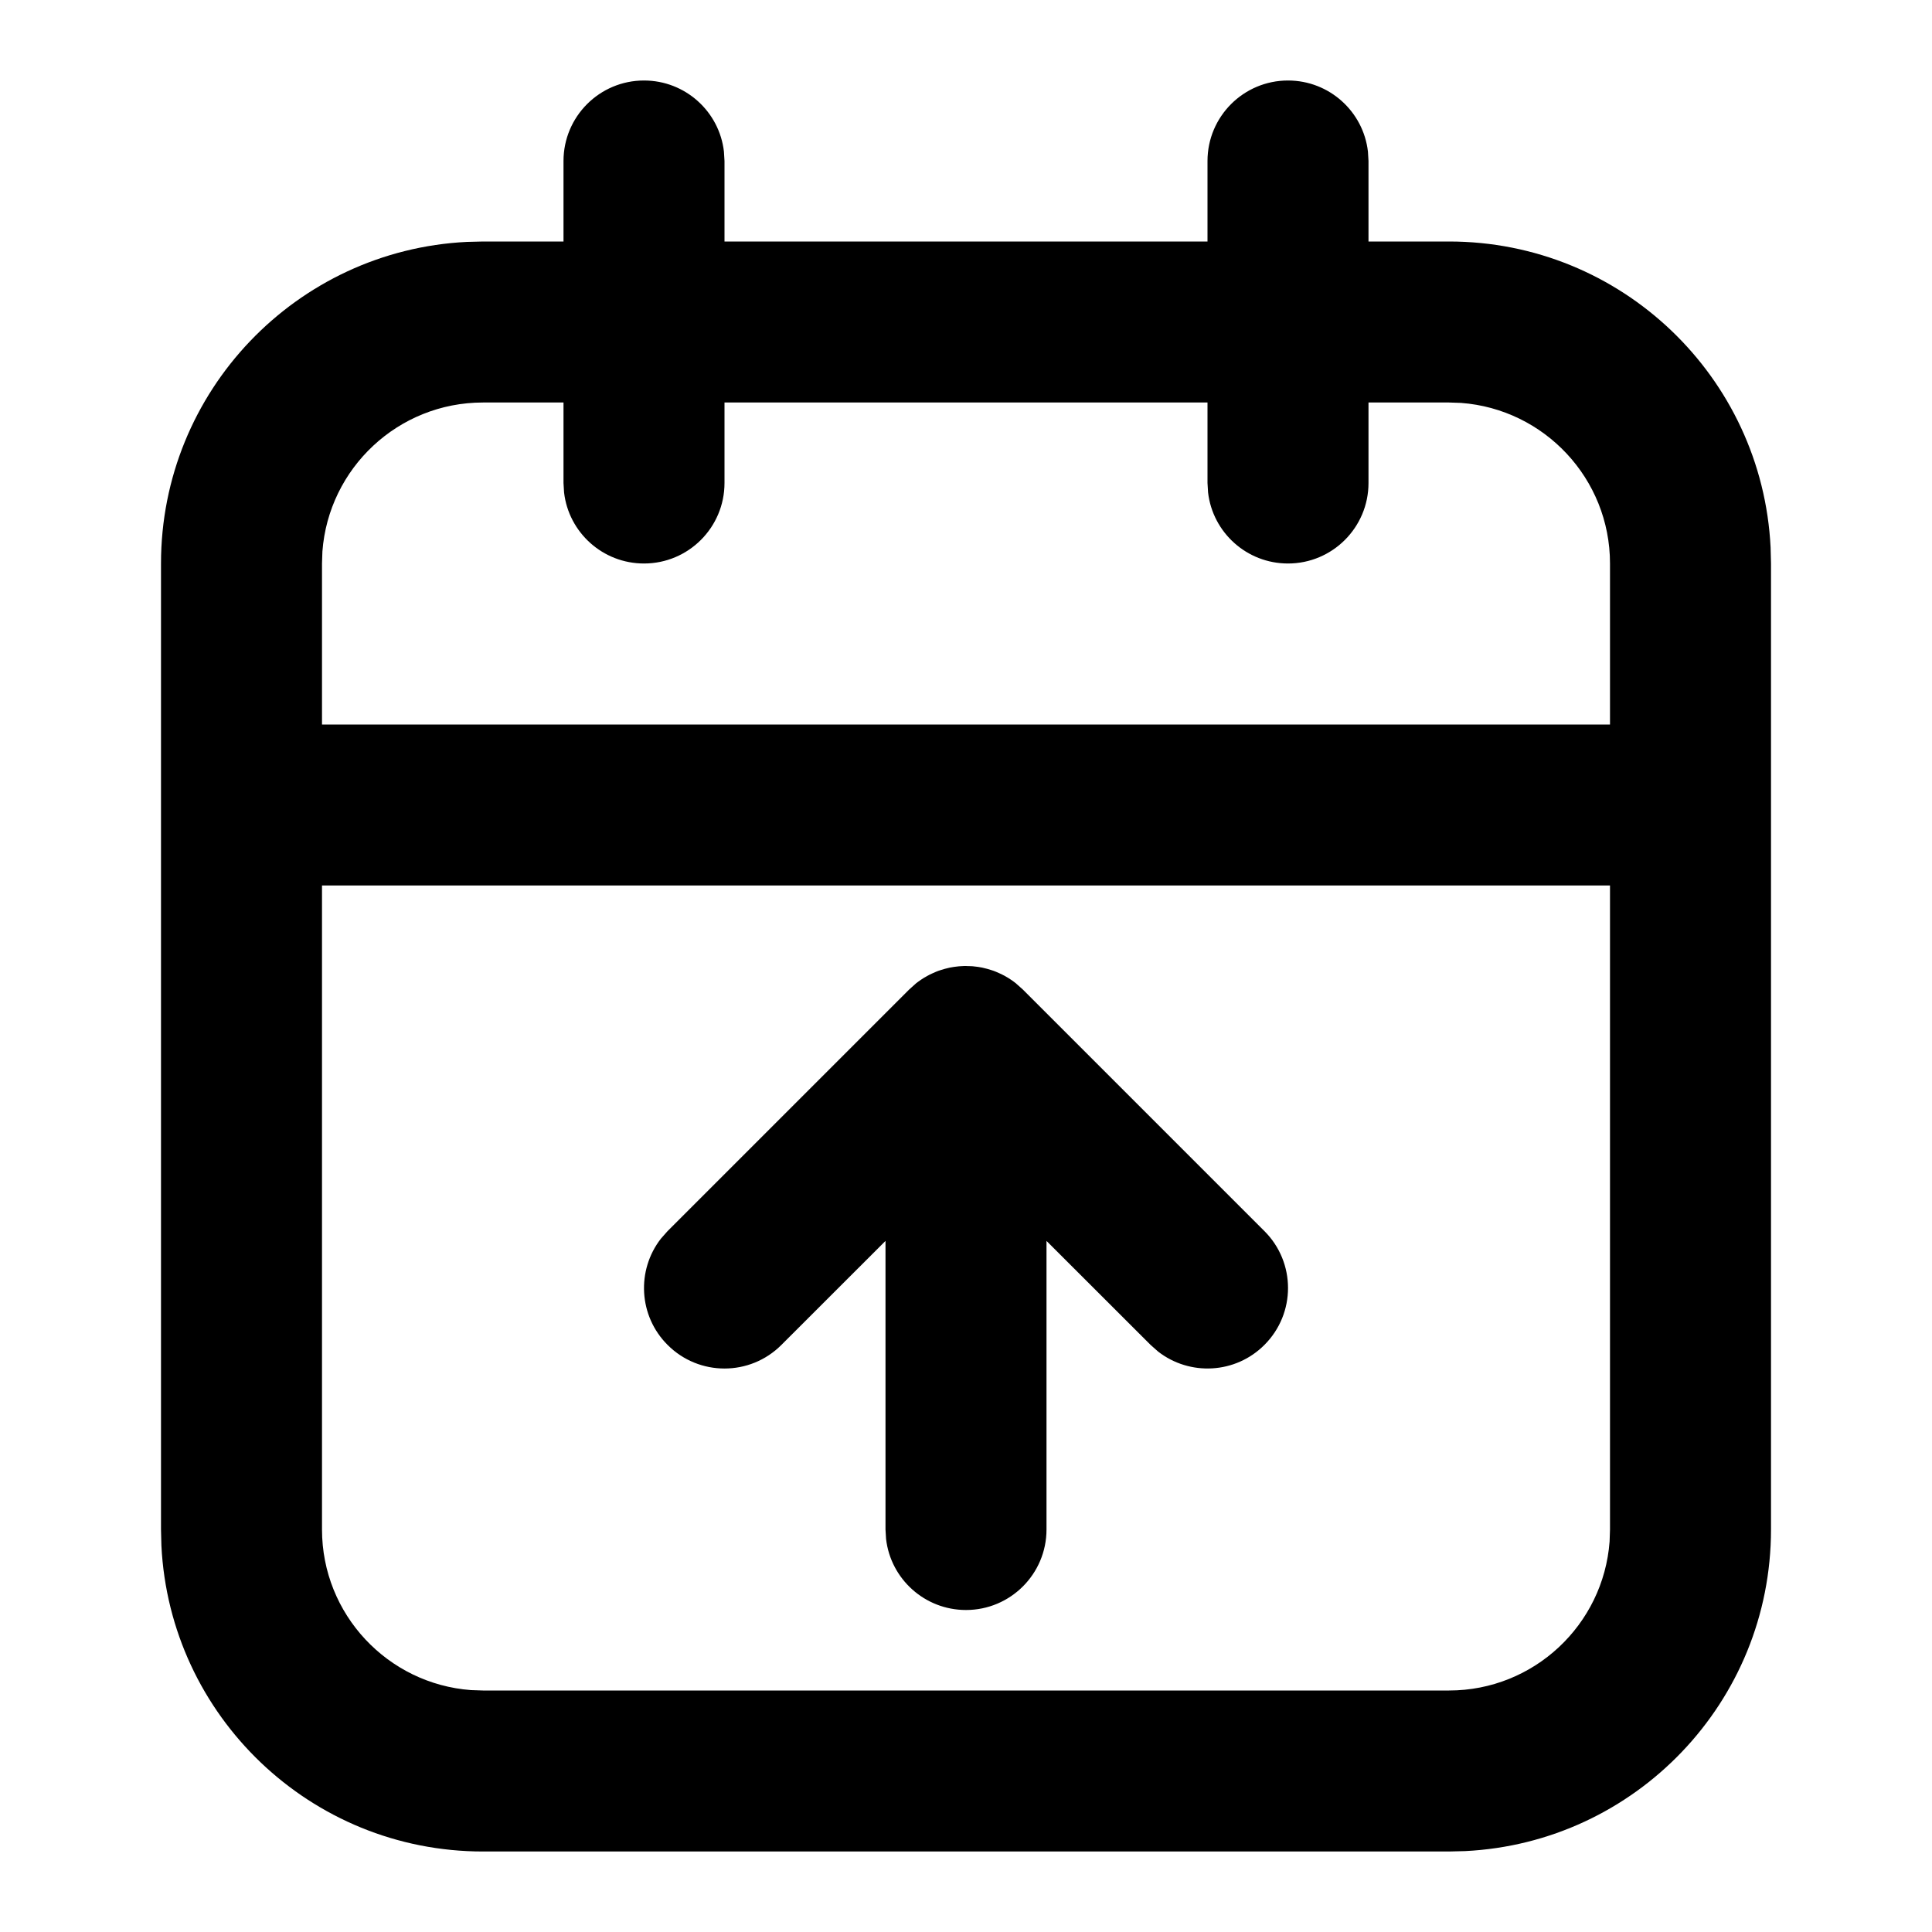 <svg xmlns="http://www.w3.org/2000/svg" width="24" height="24" viewBox="0 0 24 24">
  <path d="M16,1 C16.513,1 16.936,1.386 16.993,1.883 L17,2 L17,3 L18,3 C20.142,3 21.891,4.684 21.995,6.8 L22,7 L22,19 C22,21.142 20.316,22.891 18.2,22.995 L18,23 L6,23 C3.858,23 2.109,21.316 2.005,19.2 L2,19 L2,7 C2,4.858 3.684,3.109 5.8,3.005 L6,3 L7,3 L7,2 C7,1.448 7.448,1 8,1 C8.513,1 8.936,1.386 8.993,1.883 L9,2 L9,3 L15,3 L15,2 C15,1.448 15.448,1 16,1 Z M20,11 L4,11 L4,19 C4,20.054 4.816,20.918 5.851,20.995 L6,21 L18,21 C19.054,21 19.918,20.184 19.995,19.149 L20,19 L20,11 Z M12,12 L12.019,12.001 L12.029,12.001 L12.081,12.003 L12.149,12.011 L12.149,12.011 C12.166,12.014 12.183,12.017 12.201,12.02 C12.223,12.025 12.244,12.03 12.266,12.036 C12.281,12.04 12.297,12.045 12.312,12.05 C12.332,12.056 12.352,12.063 12.371,12.071 L12.423,12.094 L12.423,12.094 C12.444,12.103 12.464,12.114 12.484,12.125 C12.496,12.131 12.509,12.139 12.521,12.146 C12.546,12.162 12.571,12.178 12.595,12.196 C12.601,12.201 12.607,12.205 12.613,12.21 C12.62,12.215 12.623,12.217 12.625,12.22 L12.707,12.293 L15.707,15.293 C16.098,15.683 16.098,16.317 15.707,16.707 C15.347,17.068 14.779,17.095 14.387,16.79 L14.293,16.707 L13,15.415 L13,19 C13,19.552 12.552,20 12,20 C11.487,20 11.064,19.614 11.007,19.117 L11,19 L11,15.415 L9.707,16.707 C9.317,17.098 8.683,17.098 8.293,16.707 C7.932,16.347 7.905,15.779 8.21,15.387 L8.293,15.293 L11.293,12.293 L11.37,12.224 L11.38,12.215 L11.405,12.196 L11.405,12.196 C11.429,12.178 11.454,12.162 11.479,12.146 L11.516,12.125 L11.516,12.125 C11.536,12.114 11.556,12.103 11.577,12.094 L11.629,12.071 L11.629,12.071 C11.648,12.063 11.668,12.056 11.688,12.05 C11.703,12.045 11.719,12.04 11.734,12.036 C11.756,12.03 11.777,12.025 11.799,12.02 C11.817,12.017 11.834,12.014 11.852,12.011 L11.91,12.004 L11.91,12.004 C11.921,12.003 11.931,12.002 11.941,12.002 L11.981,12 L12,12 L12,12 Z M7,5 L6,5 C4.946,5 4.082,5.816 4.005,6.851 L4,7 L4,9 L20,9 L20,7 C20,5.946 19.184,5.082 18.149,5.005 L18,5 L17,5 L17,6 C17,6.552 16.552,7 16,7 C15.487,7 15.064,6.614 15.007,6.117 L15,6 L15,5 L9,5 L9,6 C9,6.552 8.552,7 8,7 C7.487,7 7.064,6.614 7.007,6.117 L7,6 L7,5 Z"/>
</svg>

